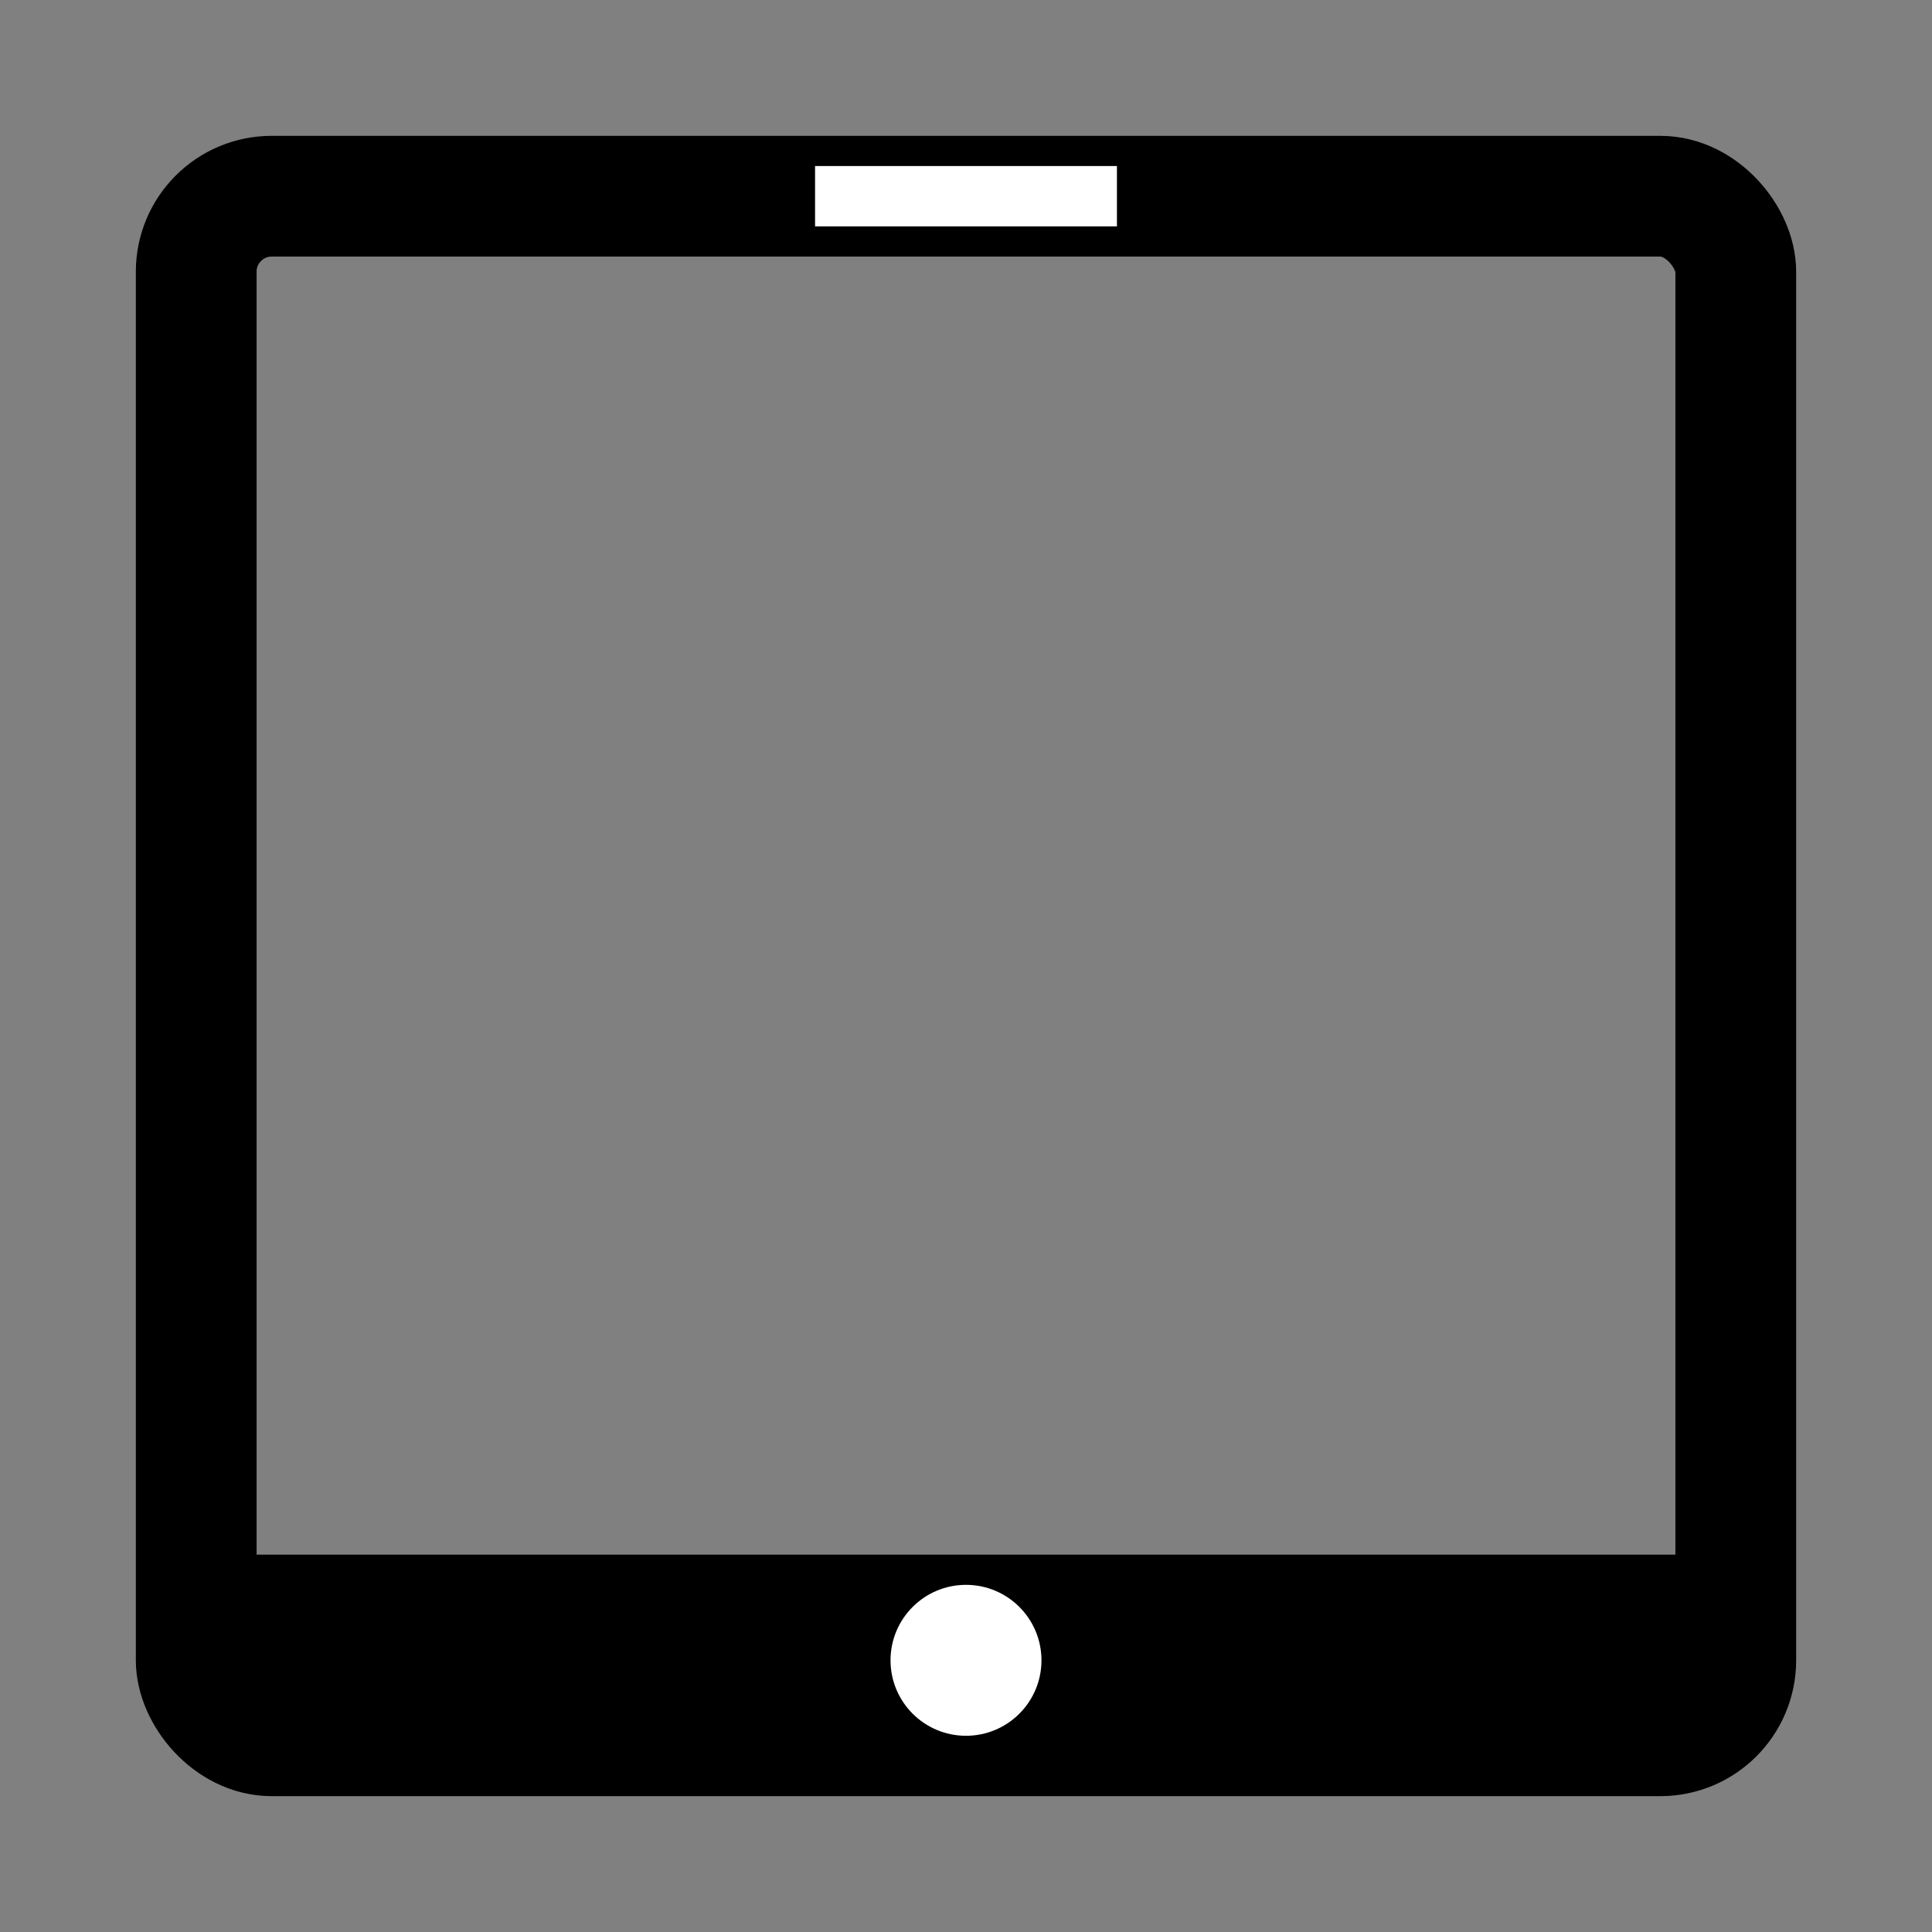 <svg width="128" height="128" xmlns="http://www.w3.org/2000/svg"><rect width="100%" height="100%" fill="#808080" stroke="none"/><g fill="none" fill-rule="evenodd"><rect stroke="#000" stroke-width="8" x="13" y="13" width="102" height="102" rx="5"/><path fill="#000" d="M15 103h99v12H15z"/><circle fill="#FFF" cx="64" cy="110" r="5"/><path fill="#FFF" d="M54 11h20v4H54z"/></g></svg>